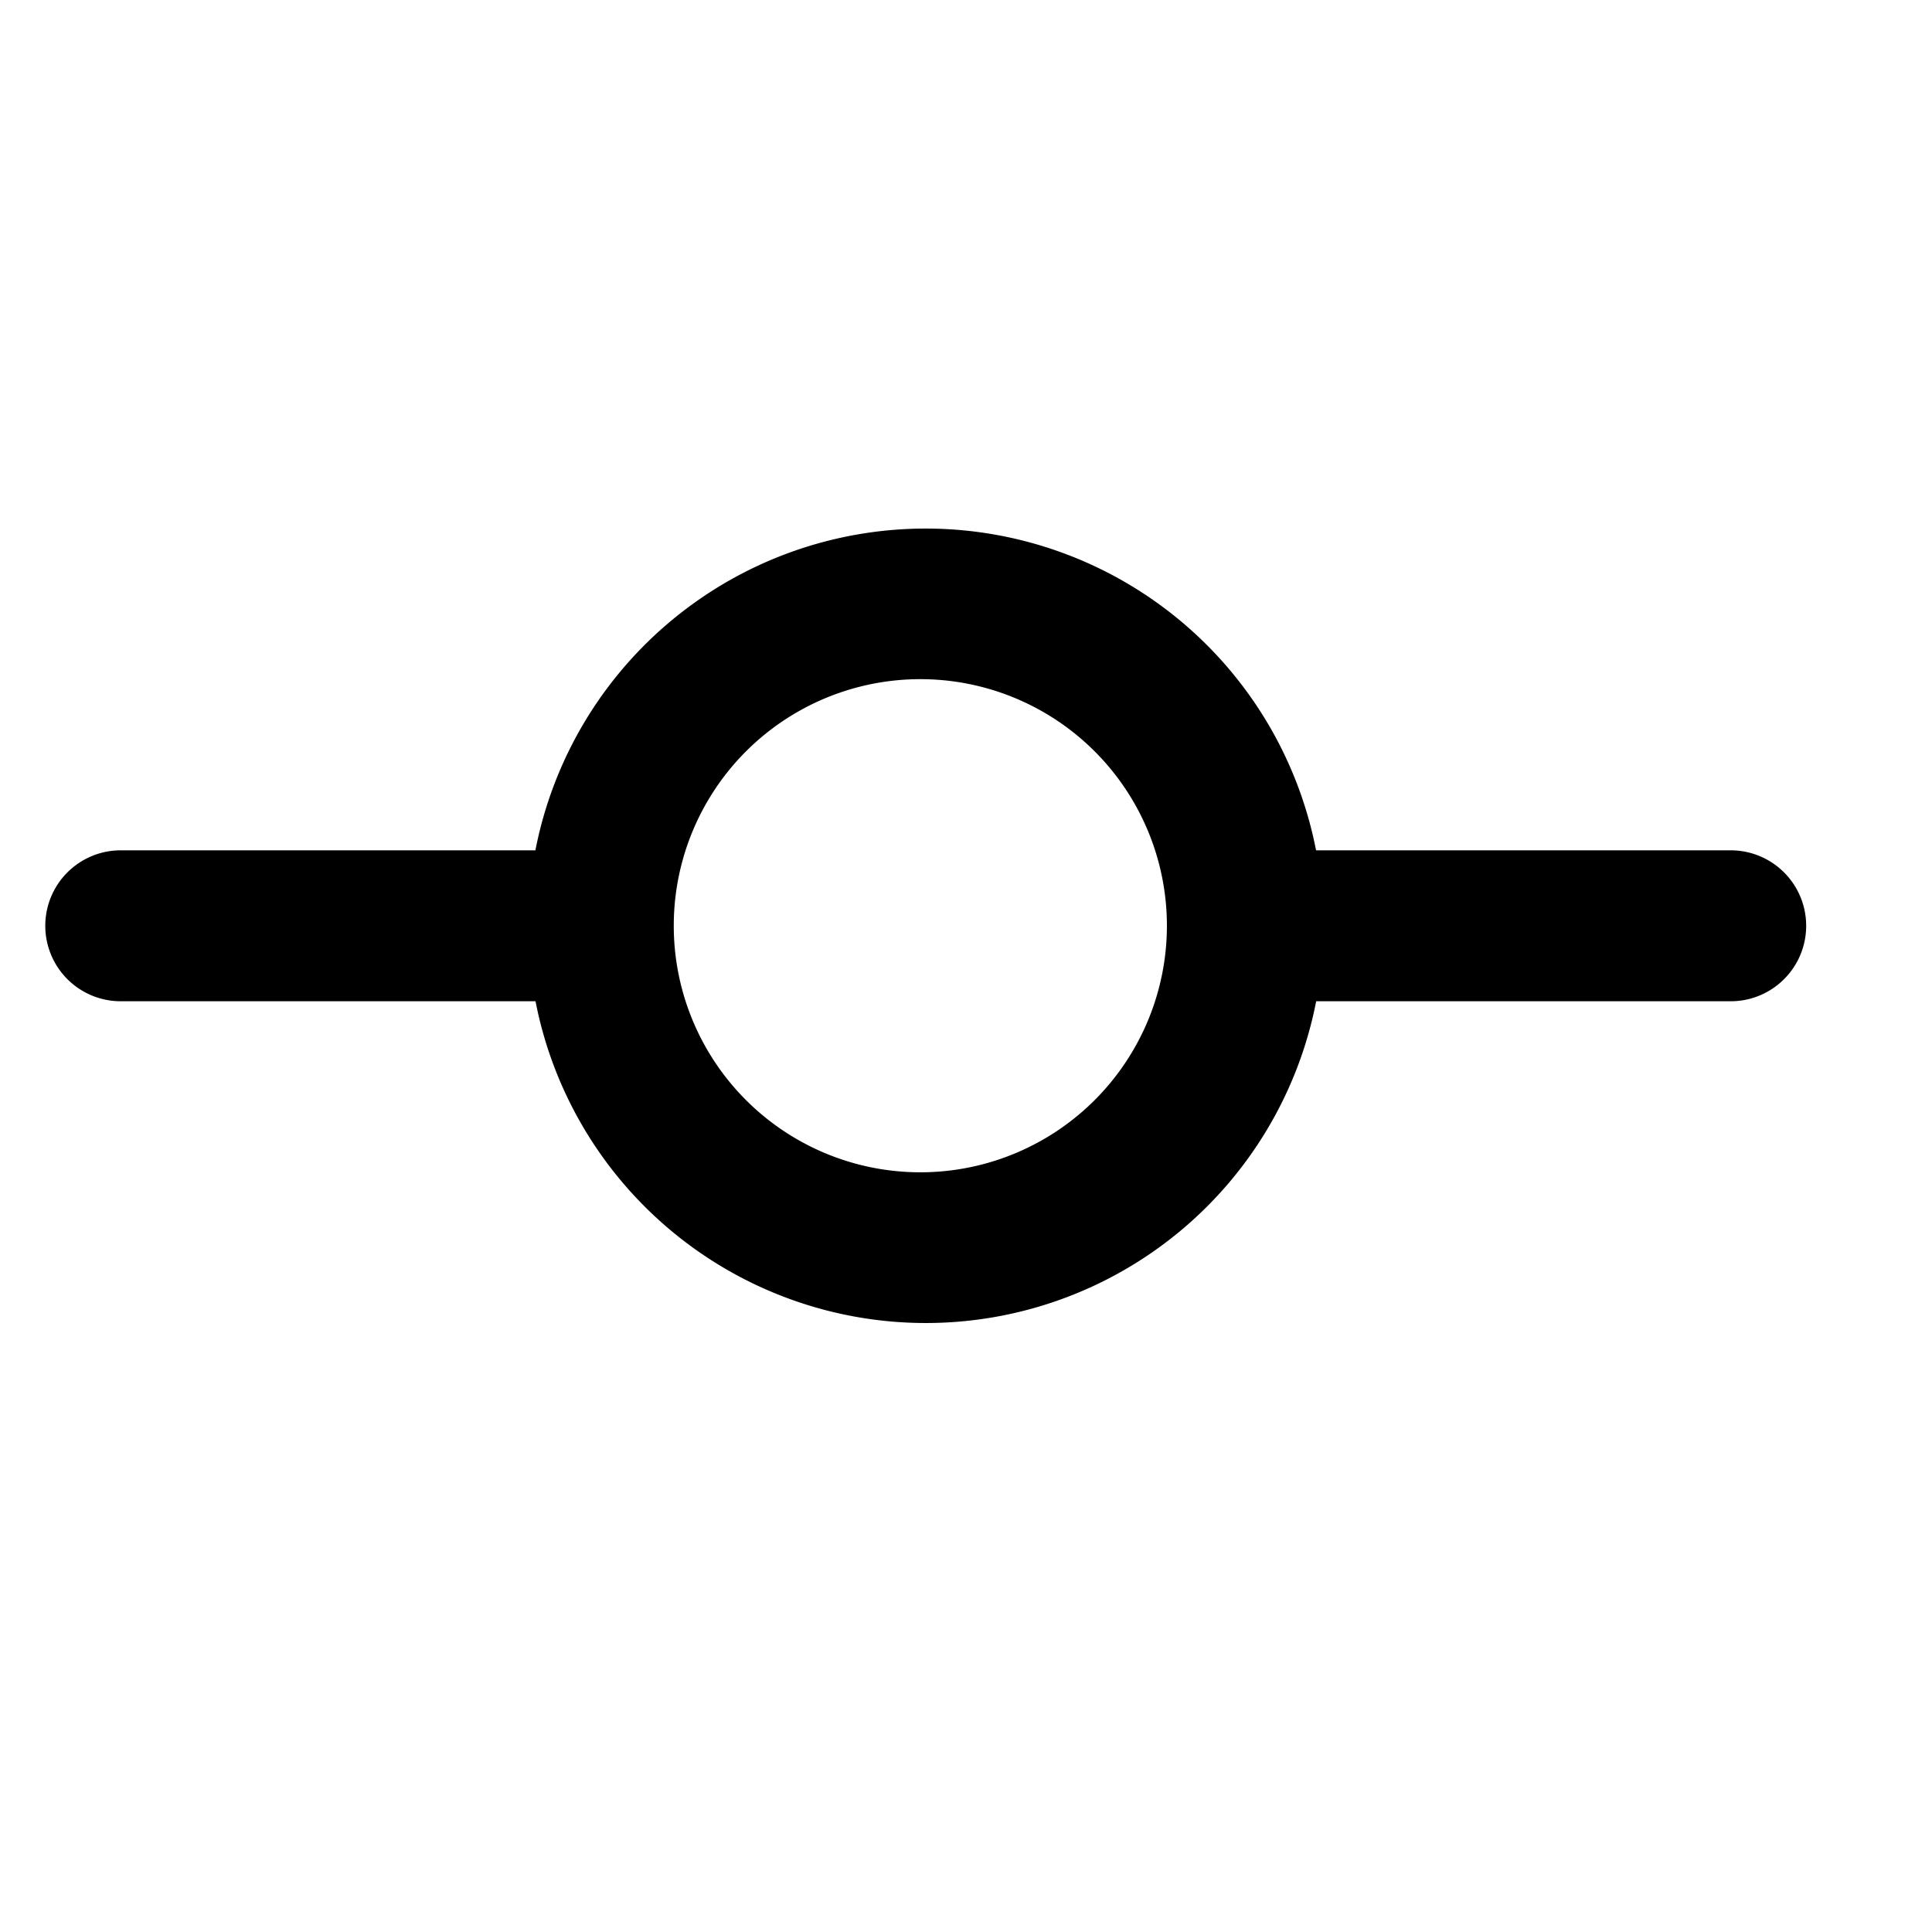 <svg xmlns="http://www.w3.org/2000/svg" width="16" height="16" fill="currentColor" viewBox="0 0 16 16">
  <path fill-rule="evenodd" d="M7.667 5.625a2.042 2.042 0 1 0 0 4.083 2.042 2.042 0 0 0 0-4.083ZM4.434 7.042a3.293 3.293 0 0 1 6.465 0h3.434a.625.625 0 1 1 0 1.25H10.9a3.293 3.293 0 0 1-6.465 0H1a.625.625 0 0 1 0-1.25h3.434Z" clip-rule="evenodd"/>
</svg>
